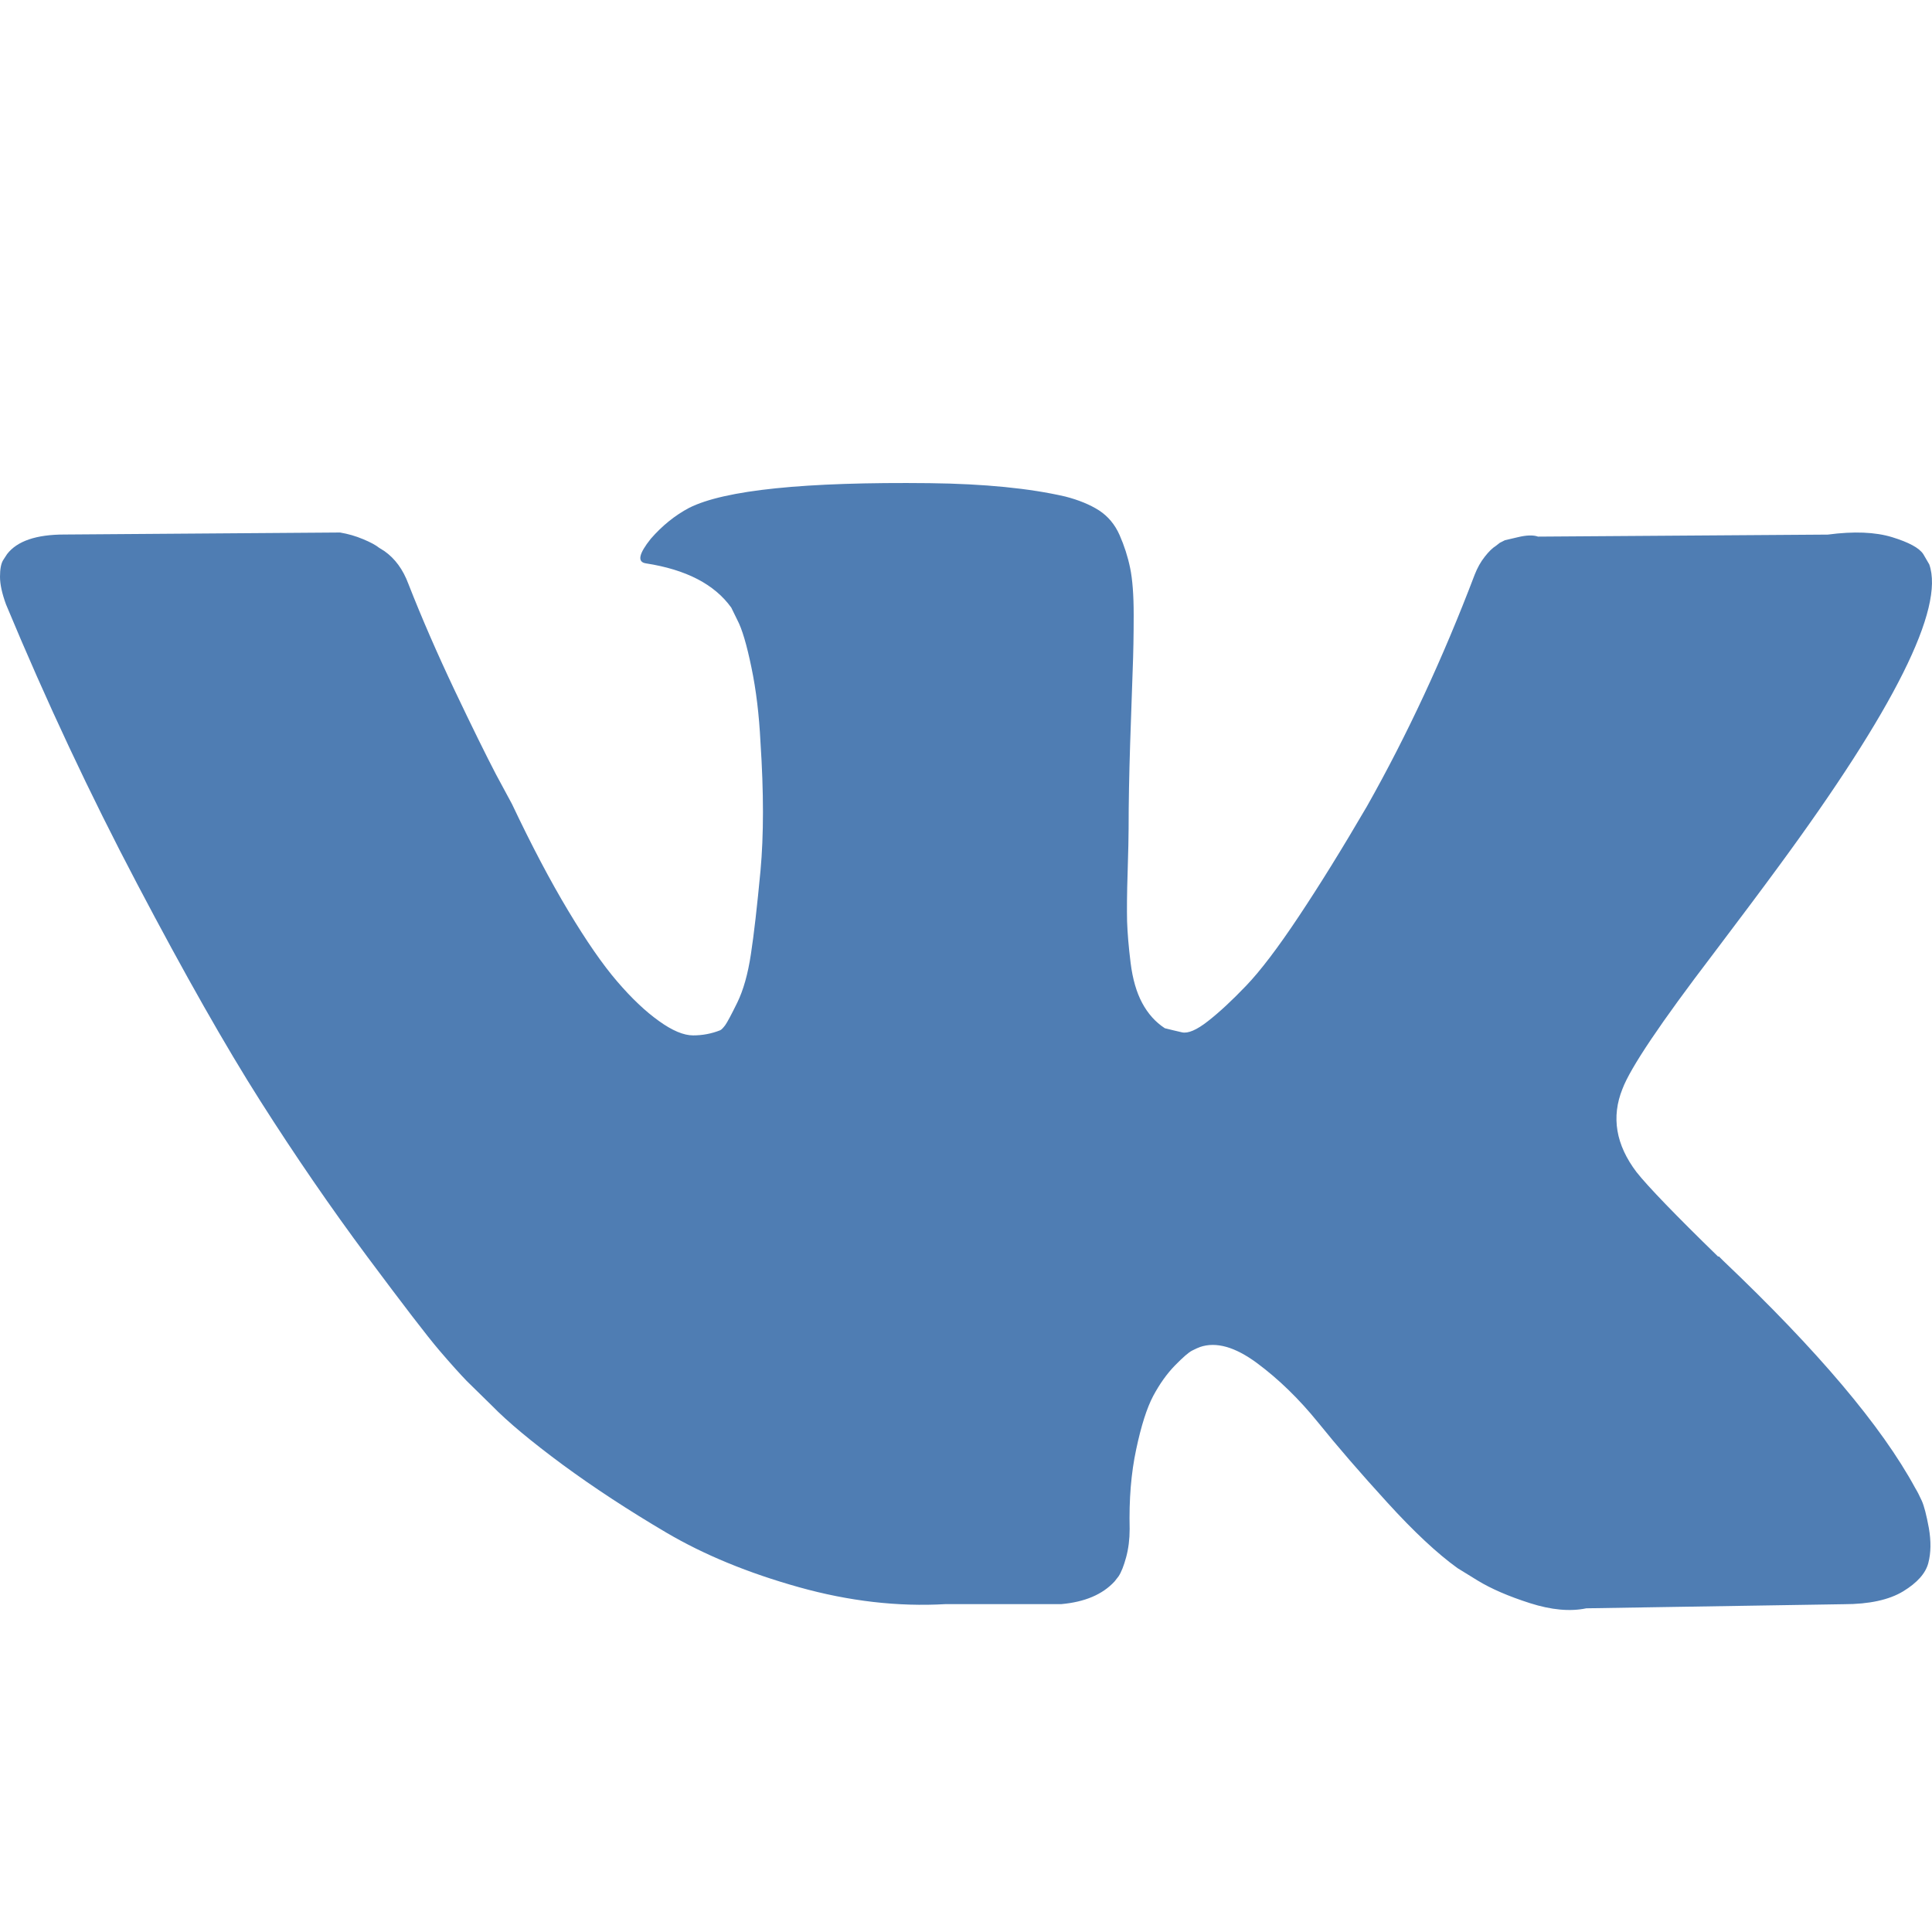 <svg width="24" height="24" viewBox="0 0 24 24" fill="none" xmlns="http://www.w3.org/2000/svg">
<path d="M23.873 18.643C23.844 18.579 23.817 18.526 23.791 18.484C23.375 17.717 22.579 16.776 21.405 15.66L21.38 15.635L21.367 15.622L21.355 15.609H21.342C20.809 15.09 20.472 14.74 20.33 14.561C20.072 14.221 20.014 13.876 20.155 13.526C20.255 13.262 20.63 12.705 21.28 11.853C21.621 11.402 21.892 11.04 22.092 10.767C23.533 8.808 24.158 7.556 23.966 7.011L23.892 6.884C23.842 6.807 23.713 6.737 23.505 6.673C23.296 6.609 23.03 6.598 22.705 6.641L19.106 6.666C19.048 6.645 18.964 6.647 18.856 6.673C18.748 6.698 18.694 6.711 18.694 6.711L18.631 6.743L18.581 6.782C18.54 6.807 18.494 6.852 18.444 6.916C18.394 6.979 18.352 7.054 18.319 7.139C17.927 8.17 17.482 9.128 16.982 10.014C16.674 10.542 16.39 11 16.132 11.387C15.874 11.775 15.657 12.06 15.482 12.243C15.307 12.426 15.149 12.573 15.007 12.684C14.866 12.795 14.758 12.841 14.683 12.824C14.608 12.807 14.537 12.79 14.47 12.773C14.353 12.697 14.26 12.592 14.189 12.46C14.118 12.328 14.07 12.162 14.045 11.962C14.02 11.762 14.006 11.589 14.001 11.444C13.998 11.3 13.999 11.095 14.008 10.831C14.016 10.567 14.02 10.388 14.02 10.294C14.02 9.971 14.027 9.62 14.039 9.241C14.052 8.861 14.062 8.561 14.07 8.34C14.079 8.118 14.083 7.884 14.083 7.637C14.083 7.39 14.068 7.196 14.039 7.056C14.01 6.915 13.966 6.779 13.908 6.647C13.85 6.515 13.764 6.413 13.652 6.34C13.539 6.268 13.4 6.211 13.233 6.168C12.792 6.066 12.229 6.01 11.546 6.002C9.997 5.985 9.001 6.087 8.56 6.309C8.385 6.402 8.226 6.53 8.085 6.692C7.935 6.879 7.914 6.981 8.022 6.998C8.522 7.075 8.876 7.258 9.084 7.548L9.159 7.701C9.218 7.812 9.276 8.008 9.334 8.289C9.393 8.57 9.43 8.881 9.447 9.221C9.488 9.843 9.488 10.375 9.447 10.818C9.405 11.261 9.366 11.606 9.328 11.853C9.291 12.1 9.234 12.3 9.159 12.454C9.084 12.607 9.034 12.7 9.009 12.735C8.984 12.768 8.964 12.79 8.947 12.798C8.839 12.841 8.726 12.862 8.61 12.862C8.493 12.862 8.351 12.803 8.185 12.683C8.018 12.564 7.845 12.4 7.666 12.191C7.487 11.983 7.285 11.691 7.06 11.316C6.835 10.942 6.602 10.499 6.36 9.988L6.16 9.617C6.036 9.379 5.865 9.032 5.648 8.576C5.432 8.12 5.24 7.679 5.073 7.253C5.007 7.075 4.907 6.938 4.774 6.845L4.711 6.806C4.669 6.772 4.603 6.736 4.511 6.698C4.419 6.659 4.324 6.632 4.224 6.615L0.8 6.64C0.45 6.64 0.213 6.721 0.088 6.883L0.038 6.96C0.013 7.002 0 7.07 0 7.164C0 7.258 0.025 7.373 0.075 7.509C0.575 8.71 1.118 9.868 1.706 10.984C2.293 12.1 2.803 12.999 3.236 13.68C3.669 14.361 4.111 15.004 4.561 15.609C5.011 16.213 5.309 16.601 5.454 16.771C5.6 16.942 5.715 17.069 5.798 17.155L6.11 17.461C6.31 17.666 6.604 17.91 6.991 18.196C7.379 18.481 7.808 18.762 8.278 19.039C8.749 19.316 9.297 19.541 9.922 19.716C10.546 19.891 11.155 19.961 11.746 19.927H13.183C13.475 19.901 13.695 19.808 13.845 19.646L13.895 19.582C13.929 19.531 13.96 19.452 13.989 19.346C14.018 19.239 14.033 19.122 14.033 18.994C14.024 18.628 14.051 18.298 14.114 18.005C14.176 17.711 14.247 17.489 14.326 17.34C14.406 17.191 14.495 17.066 14.595 16.963C14.695 16.861 14.766 16.799 14.808 16.778C14.849 16.757 14.882 16.742 14.907 16.733C15.107 16.665 15.342 16.731 15.614 16.932C15.884 17.132 16.138 17.379 16.376 17.673C16.613 17.967 16.898 18.297 17.232 18.663C17.565 19.029 17.857 19.301 18.106 19.48L18.356 19.634C18.523 19.736 18.74 19.83 19.006 19.915C19.272 20 19.506 20.021 19.706 19.979L22.905 19.928C23.221 19.928 23.467 19.874 23.642 19.768C23.817 19.661 23.921 19.544 23.954 19.417C23.988 19.289 23.989 19.144 23.961 18.982C23.931 18.82 23.902 18.707 23.873 18.643Z" fill="#4F7DB3"/>
</svg>
